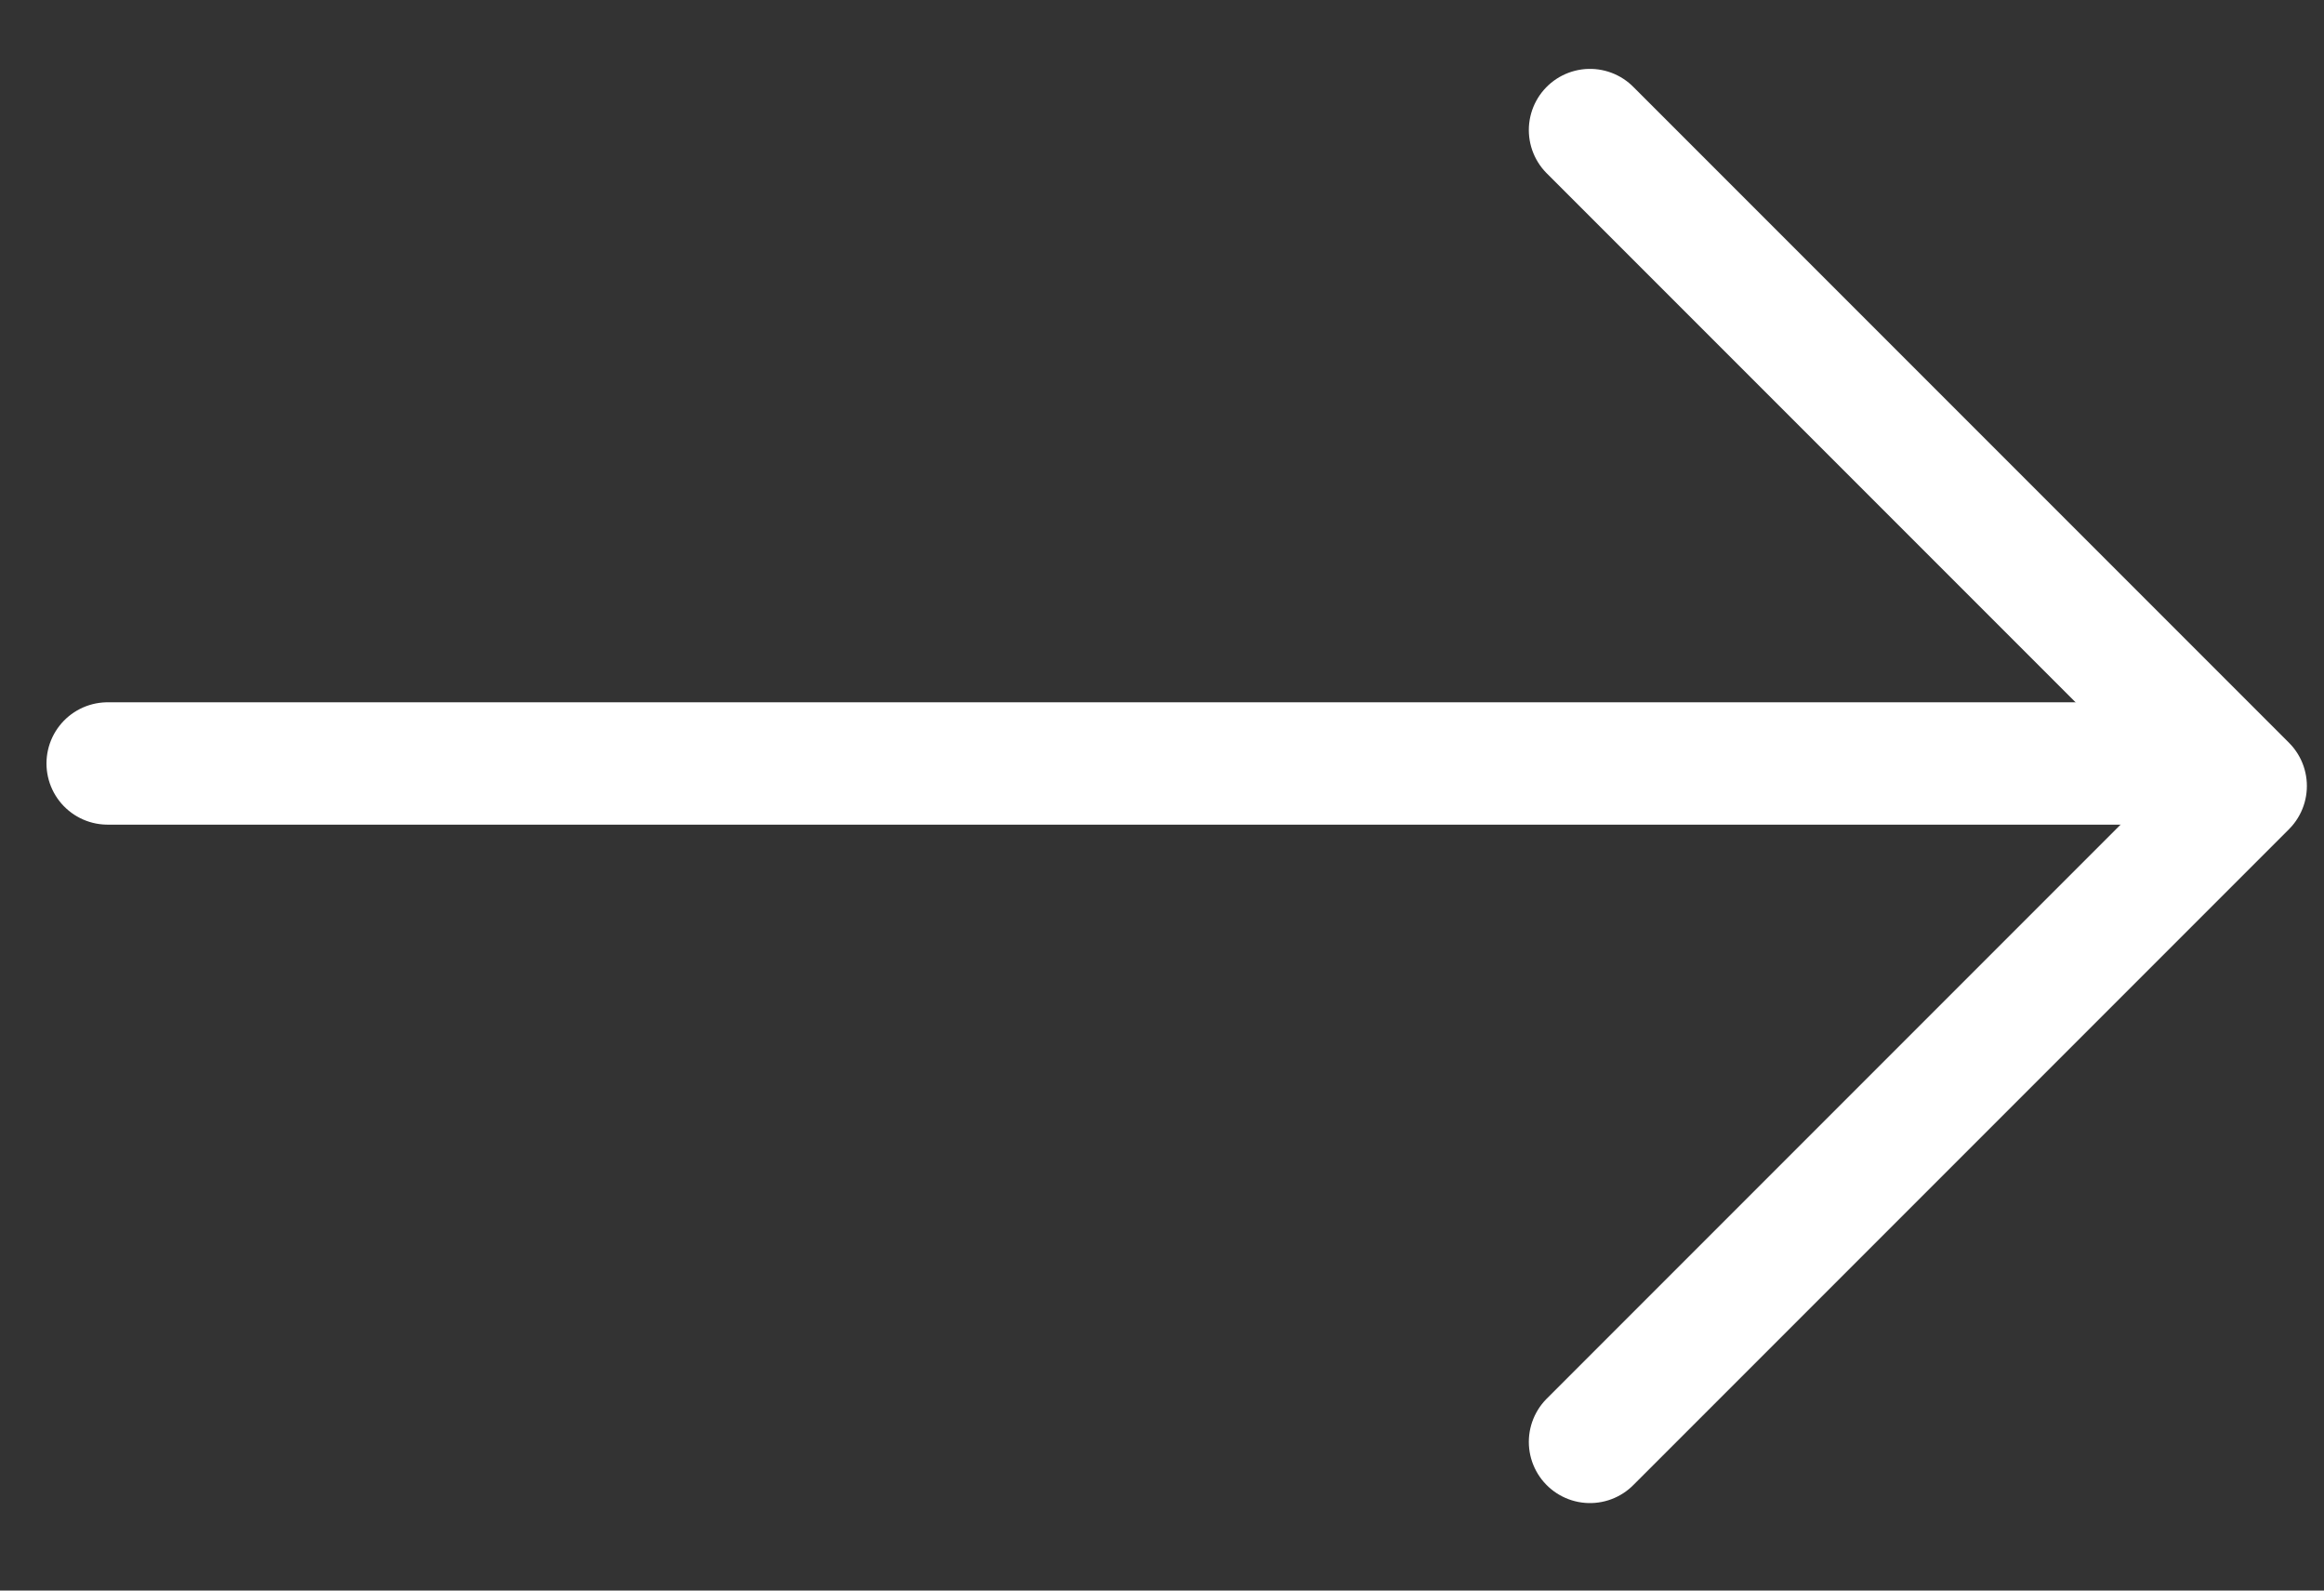 <svg width="19" height="13" viewBox="0 0 19 13" fill="none" xmlns="http://www.w3.org/2000/svg">
<rect x="0" y="0" width="19" height="13" fill="#333333" stroke="none"/>
<path d="M12.999 1.063L18.36 6.424L12.999 11.785" stroke="white" stroke-linecap="round" stroke-linejoin="round"/>
<path d="M17.6 6.24L0.88 6.24" stroke="white" stroke-linecap="round" stroke-linejoin="round"/>
</svg>
